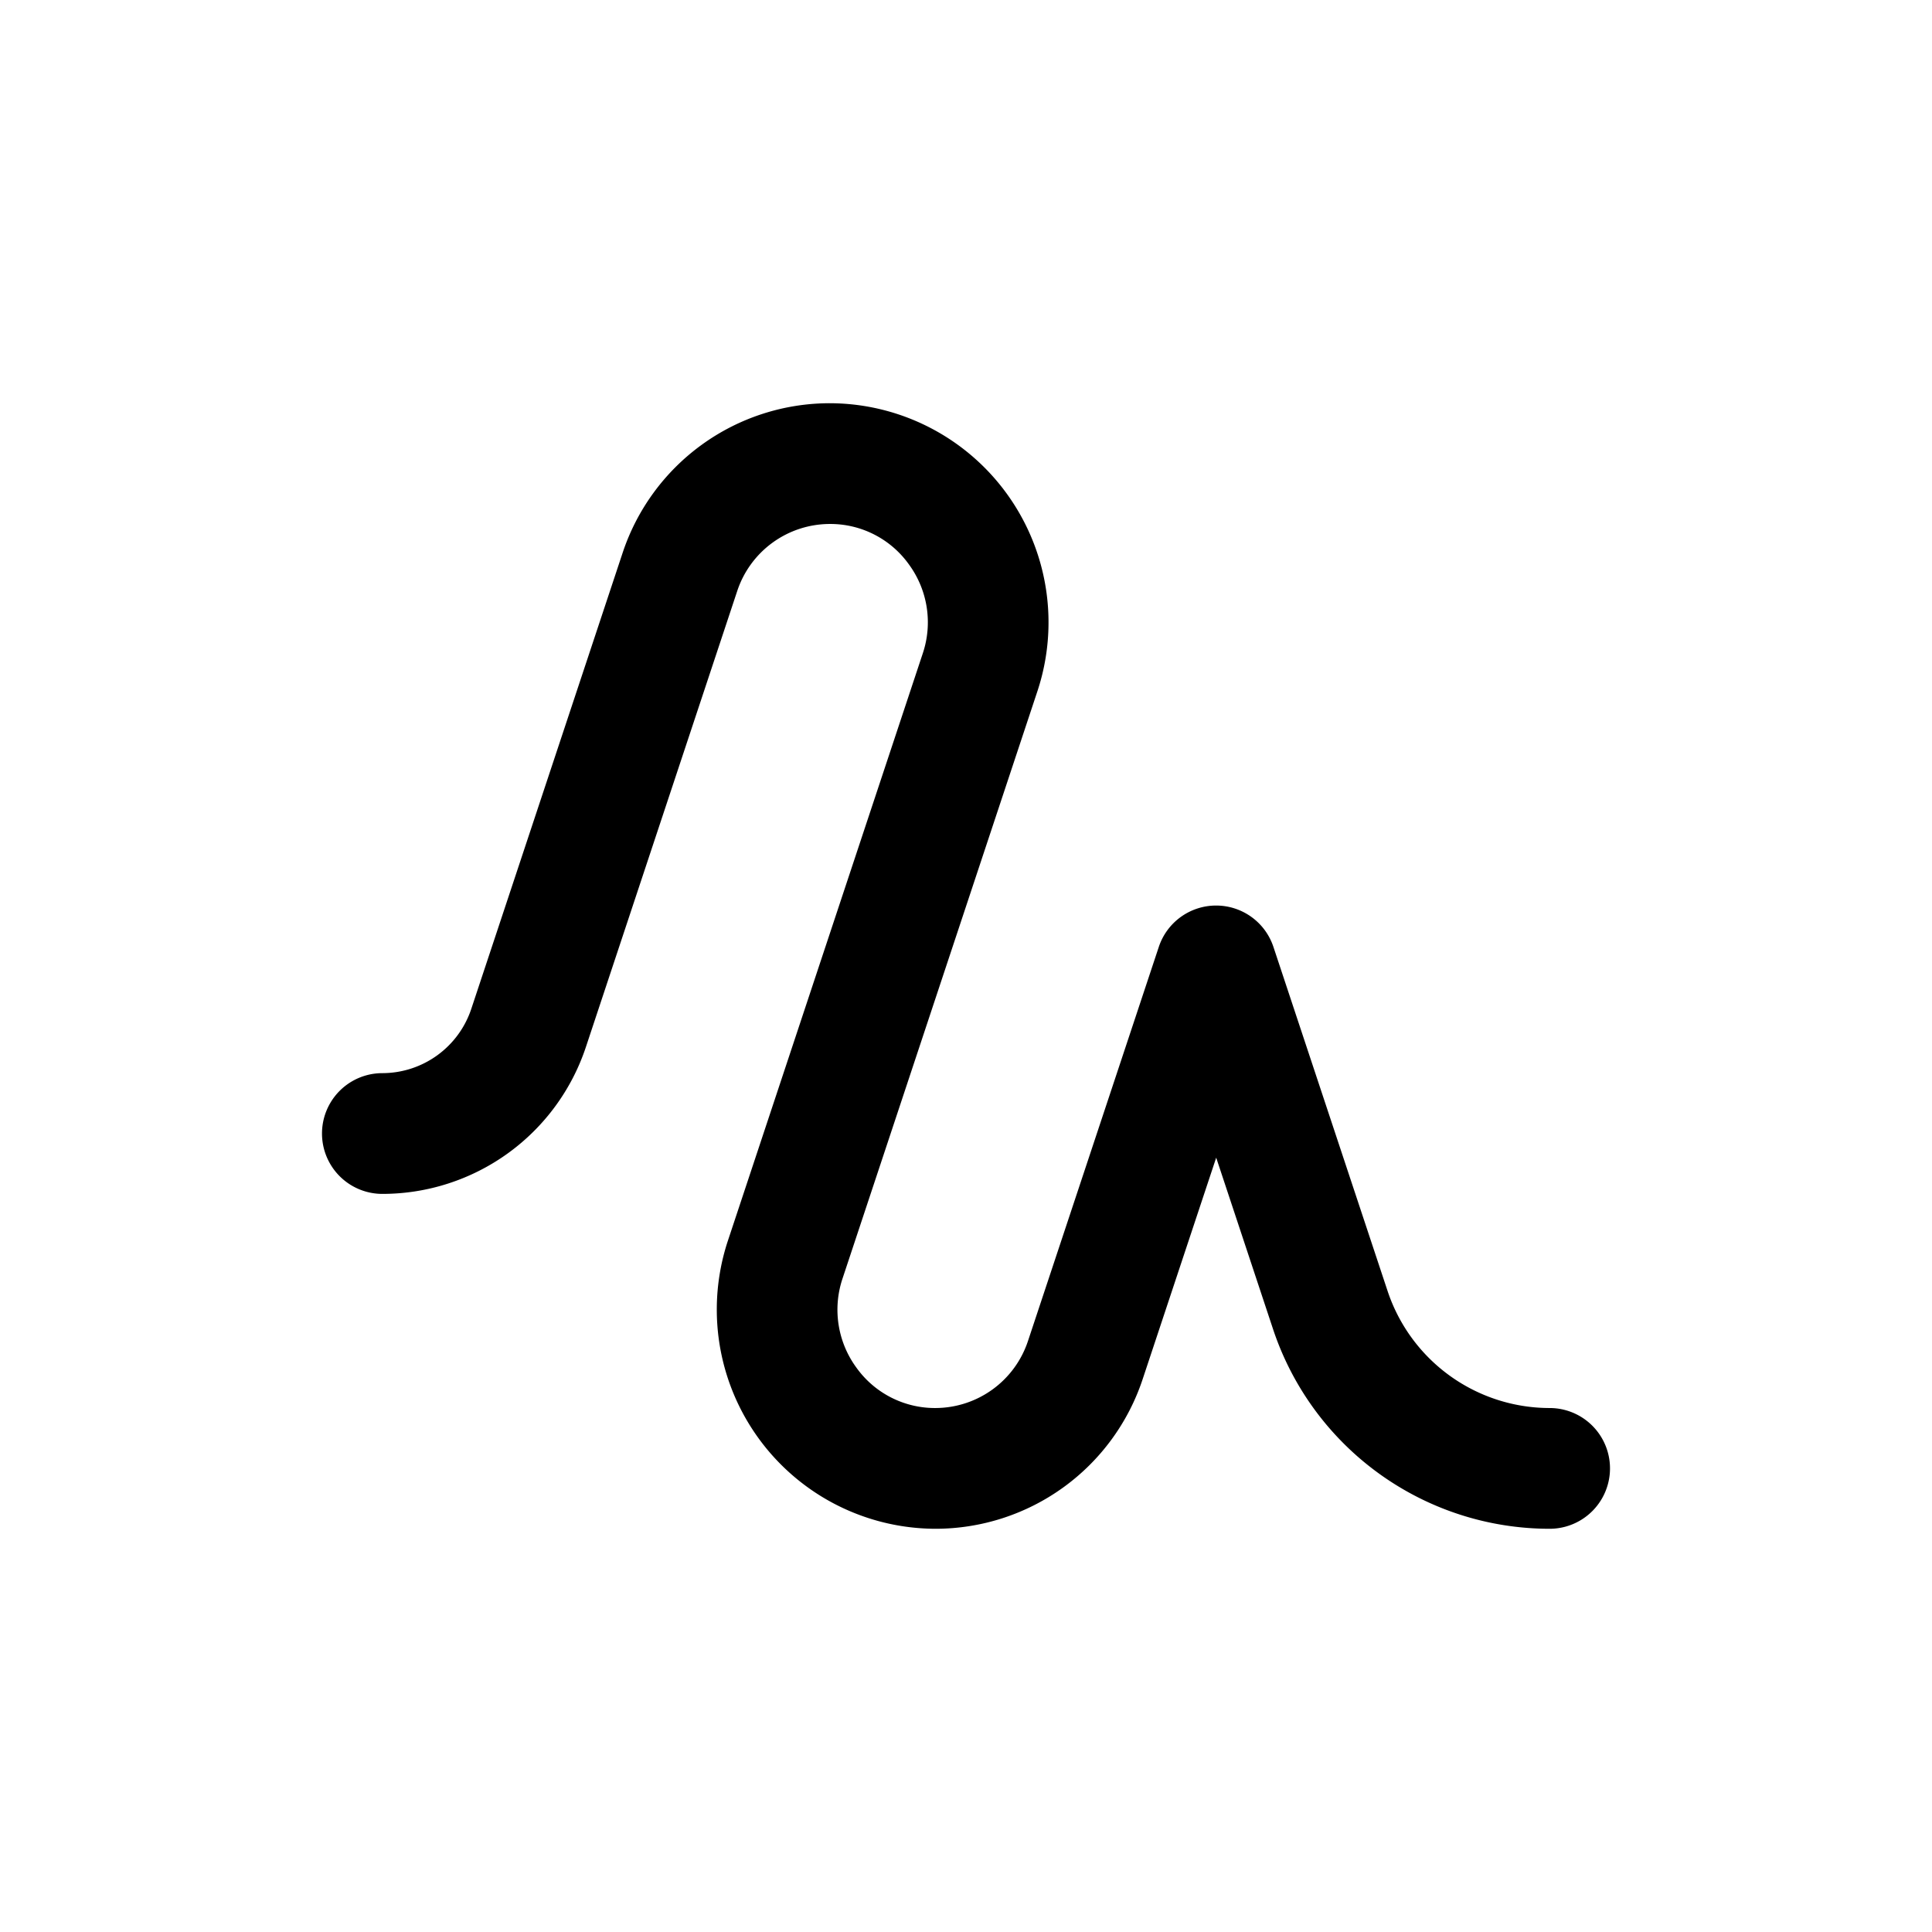 <svg id="icons" xmlns="http://www.w3.org/2000/svg" viewBox="0 0 24 24"><title>06-01-signature-m</title><rect id="canvas" width="24" height="24" style="fill:none"/><path d="M19.25,18.991a3.621,3.621,0,0,1-3.438-2.487l-.704-2.123-.912,2.747a2.712,2.712,0,0,1-2.576,1.863,2.723,2.723,0,0,1-2.576-3.584l2.418-7.287A1.216,1.216,0,0,0,11.292,7.013a1.199,1.199,0,0,0-.983-.504,1.214,1.214,0,0,0-1.152.836L7.28,13.001A2.665,2.665,0,0,1,4.75,14.831a.75.75,0,0,1,0-1.5,1.166,1.166,0,0,0,1.106-.803l1.877-5.656a2.712,2.712,0,0,1,2.576-1.863,2.722,2.722,0,0,1,2.576,3.584L10.467,15.88a1.217,1.217,0,0,0,.17,1.107,1.199,1.199,0,0,0,.982.504,1.214,1.214,0,0,0,1.152-.836l1.624-4.892a.75.75,0,0,1,.712-.514h0a.75.75,0,0,1,.712.514l1.416,4.268a2.123,2.123,0,0,0,2.015,1.46.75.75,0,0,1,0,1.5Z"/></svg>